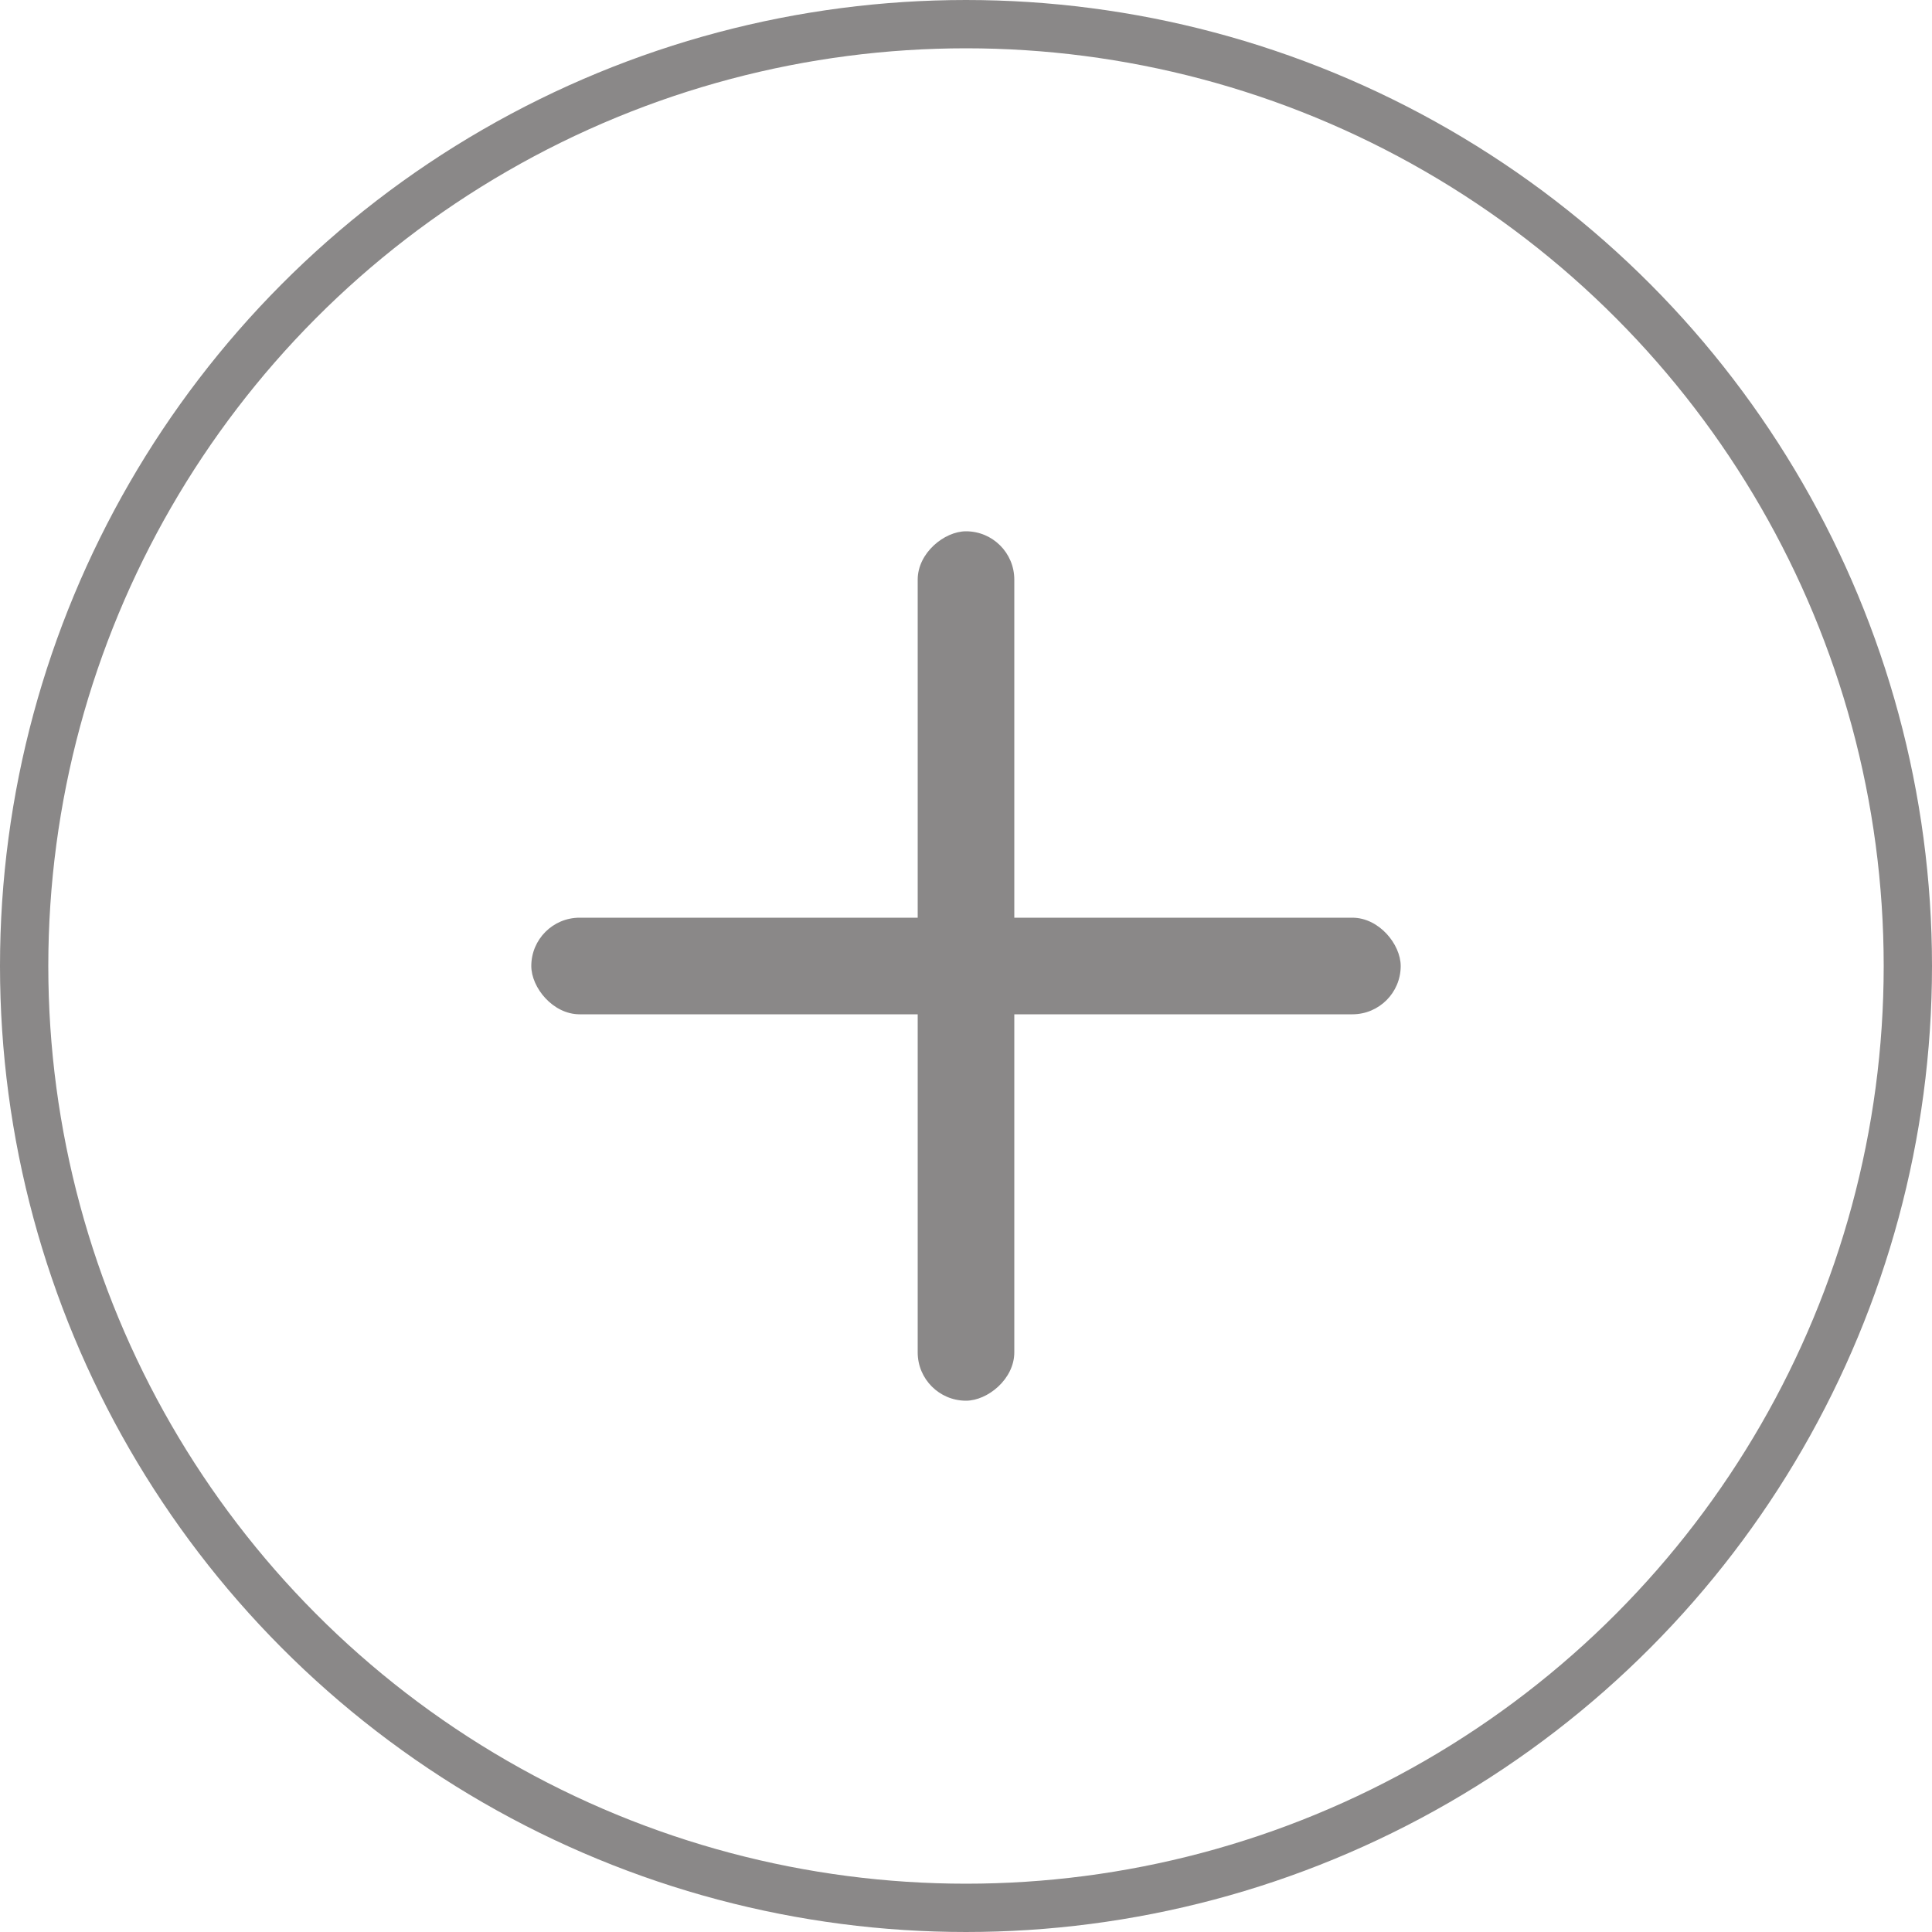 <svg width="40" height="40" viewBox="0 0 40 40" fill="none" xmlns="http://www.w3.org/2000/svg">
<circle cx="20" cy="20" r="19.5" stroke="#8A8888"/>
<rect x="11" y="19" width="18" height="2" rx="1" fill="#8A8888"/>
<rect x="21" y="11" width="18" height="2" rx="1" transform="rotate(90 21 11)" fill="#8A8888"/>
</svg>

